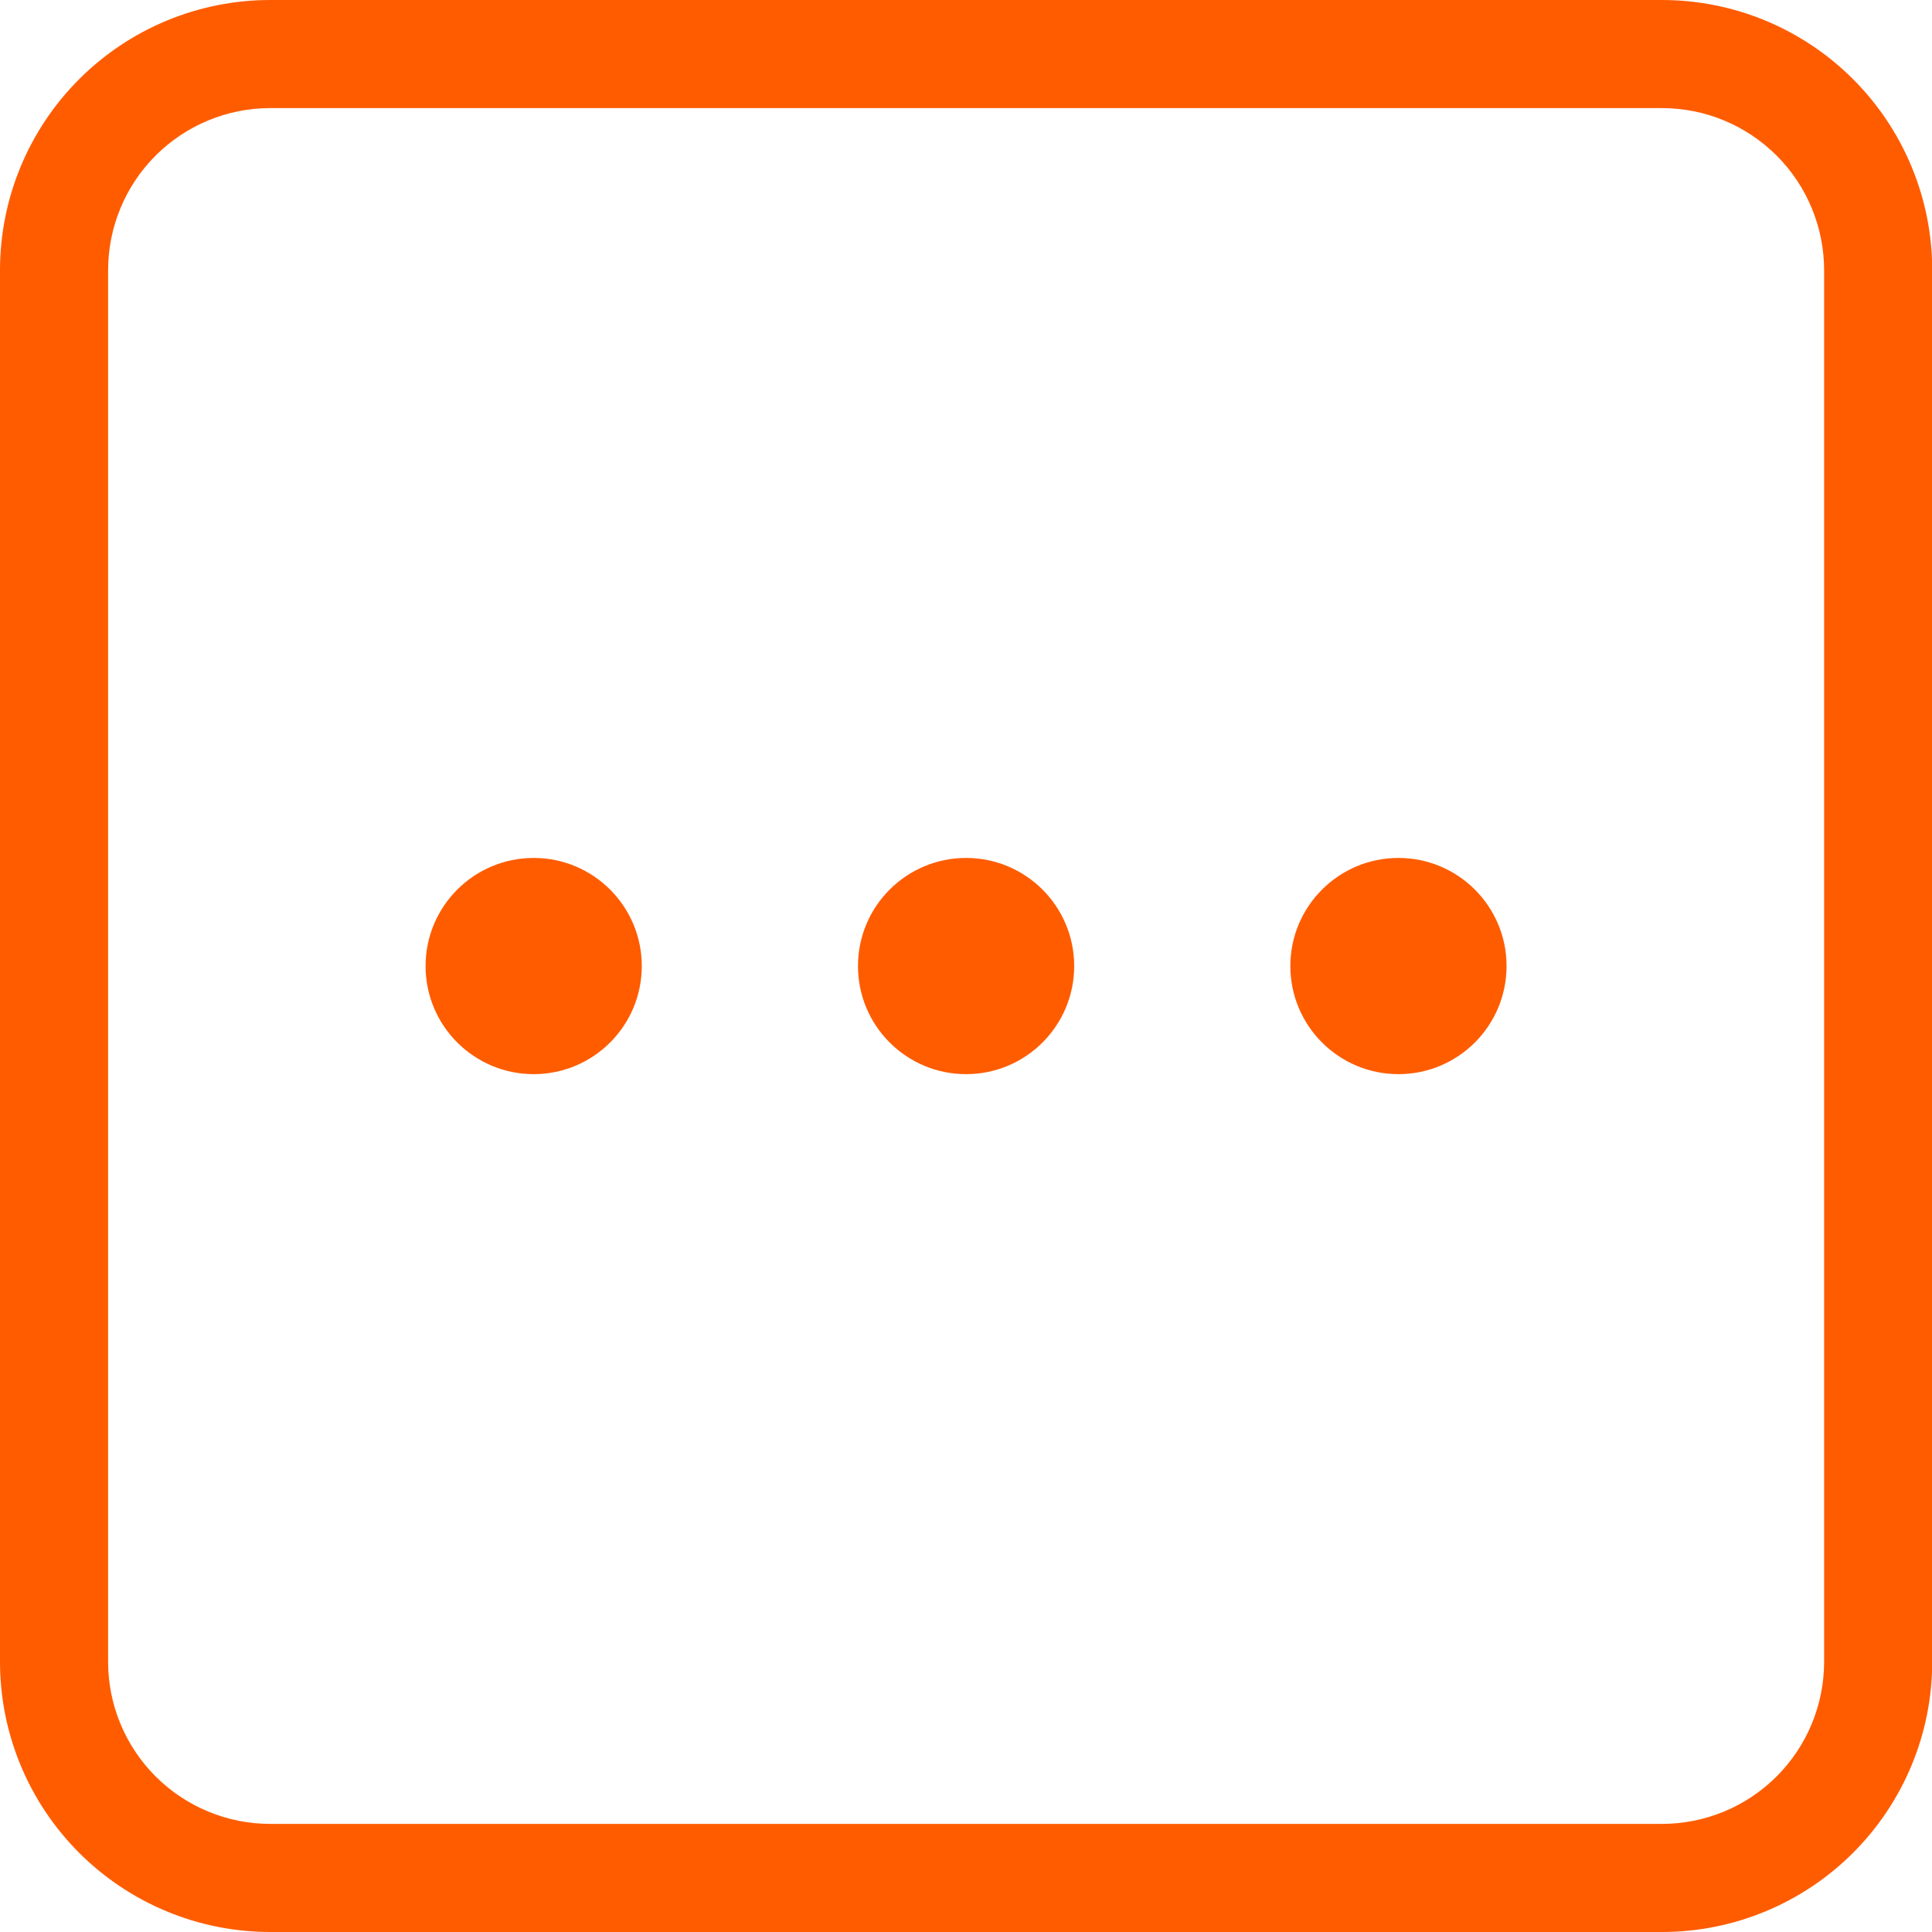 <svg width="43" height="43" viewBox="0 0 43 43" fill="none" xmlns="http://www.w3.org/2000/svg">
<path d="M36.99 43H6.015C4.419 43 2.89 42.366 1.762 41.238C0.634 40.11 0 38.581 0 36.985V6.015C0 4.419 0.634 2.89 1.762 1.762C2.89 0.634 4.419 0 6.015 0H36.99C38.585 0 40.115 0.634 41.243 1.762C42.371 2.89 43.005 4.419 43.005 6.015V36.985C43.005 38.581 42.371 40.11 41.243 41.238C40.115 42.366 38.585 43 36.99 43ZM6.015 2.406C5.058 2.406 4.14 2.786 3.463 3.463C2.786 4.14 2.406 5.058 2.406 6.015V36.985C2.406 37.943 2.786 38.86 3.463 39.537C4.14 40.214 5.058 40.594 6.015 40.594H36.99C37.947 40.594 38.865 40.214 39.542 39.537C40.219 38.86 40.599 37.943 40.599 36.985V6.015C40.599 5.058 40.219 4.14 39.542 3.463C38.865 2.786 37.947 2.406 36.99 2.406H6.015Z" fill="#FF5C00"/>
<path d="M21.502 23.907C22.831 23.907 23.908 22.83 23.908 21.501C23.908 20.172 22.831 19.095 21.502 19.095C20.173 19.095 19.096 20.172 19.096 21.501C19.096 22.83 20.173 23.907 21.502 23.907Z" fill="#FF5C00"/>
<path d="M31.125 23.907C32.453 23.907 33.531 22.83 33.531 21.501C33.531 20.172 32.453 19.095 31.125 19.095C29.796 19.095 28.719 20.172 28.719 21.501C28.719 22.83 29.796 23.907 31.125 23.907Z" fill="#FF5C00"/>
<path d="M11.878 23.907C13.207 23.907 14.284 22.83 14.284 21.501C14.284 20.172 13.207 19.095 11.878 19.095C10.55 19.095 9.472 20.172 9.472 21.501C9.472 22.83 10.55 23.907 11.878 23.907Z" fill="#FF5C00"/>
</svg>

